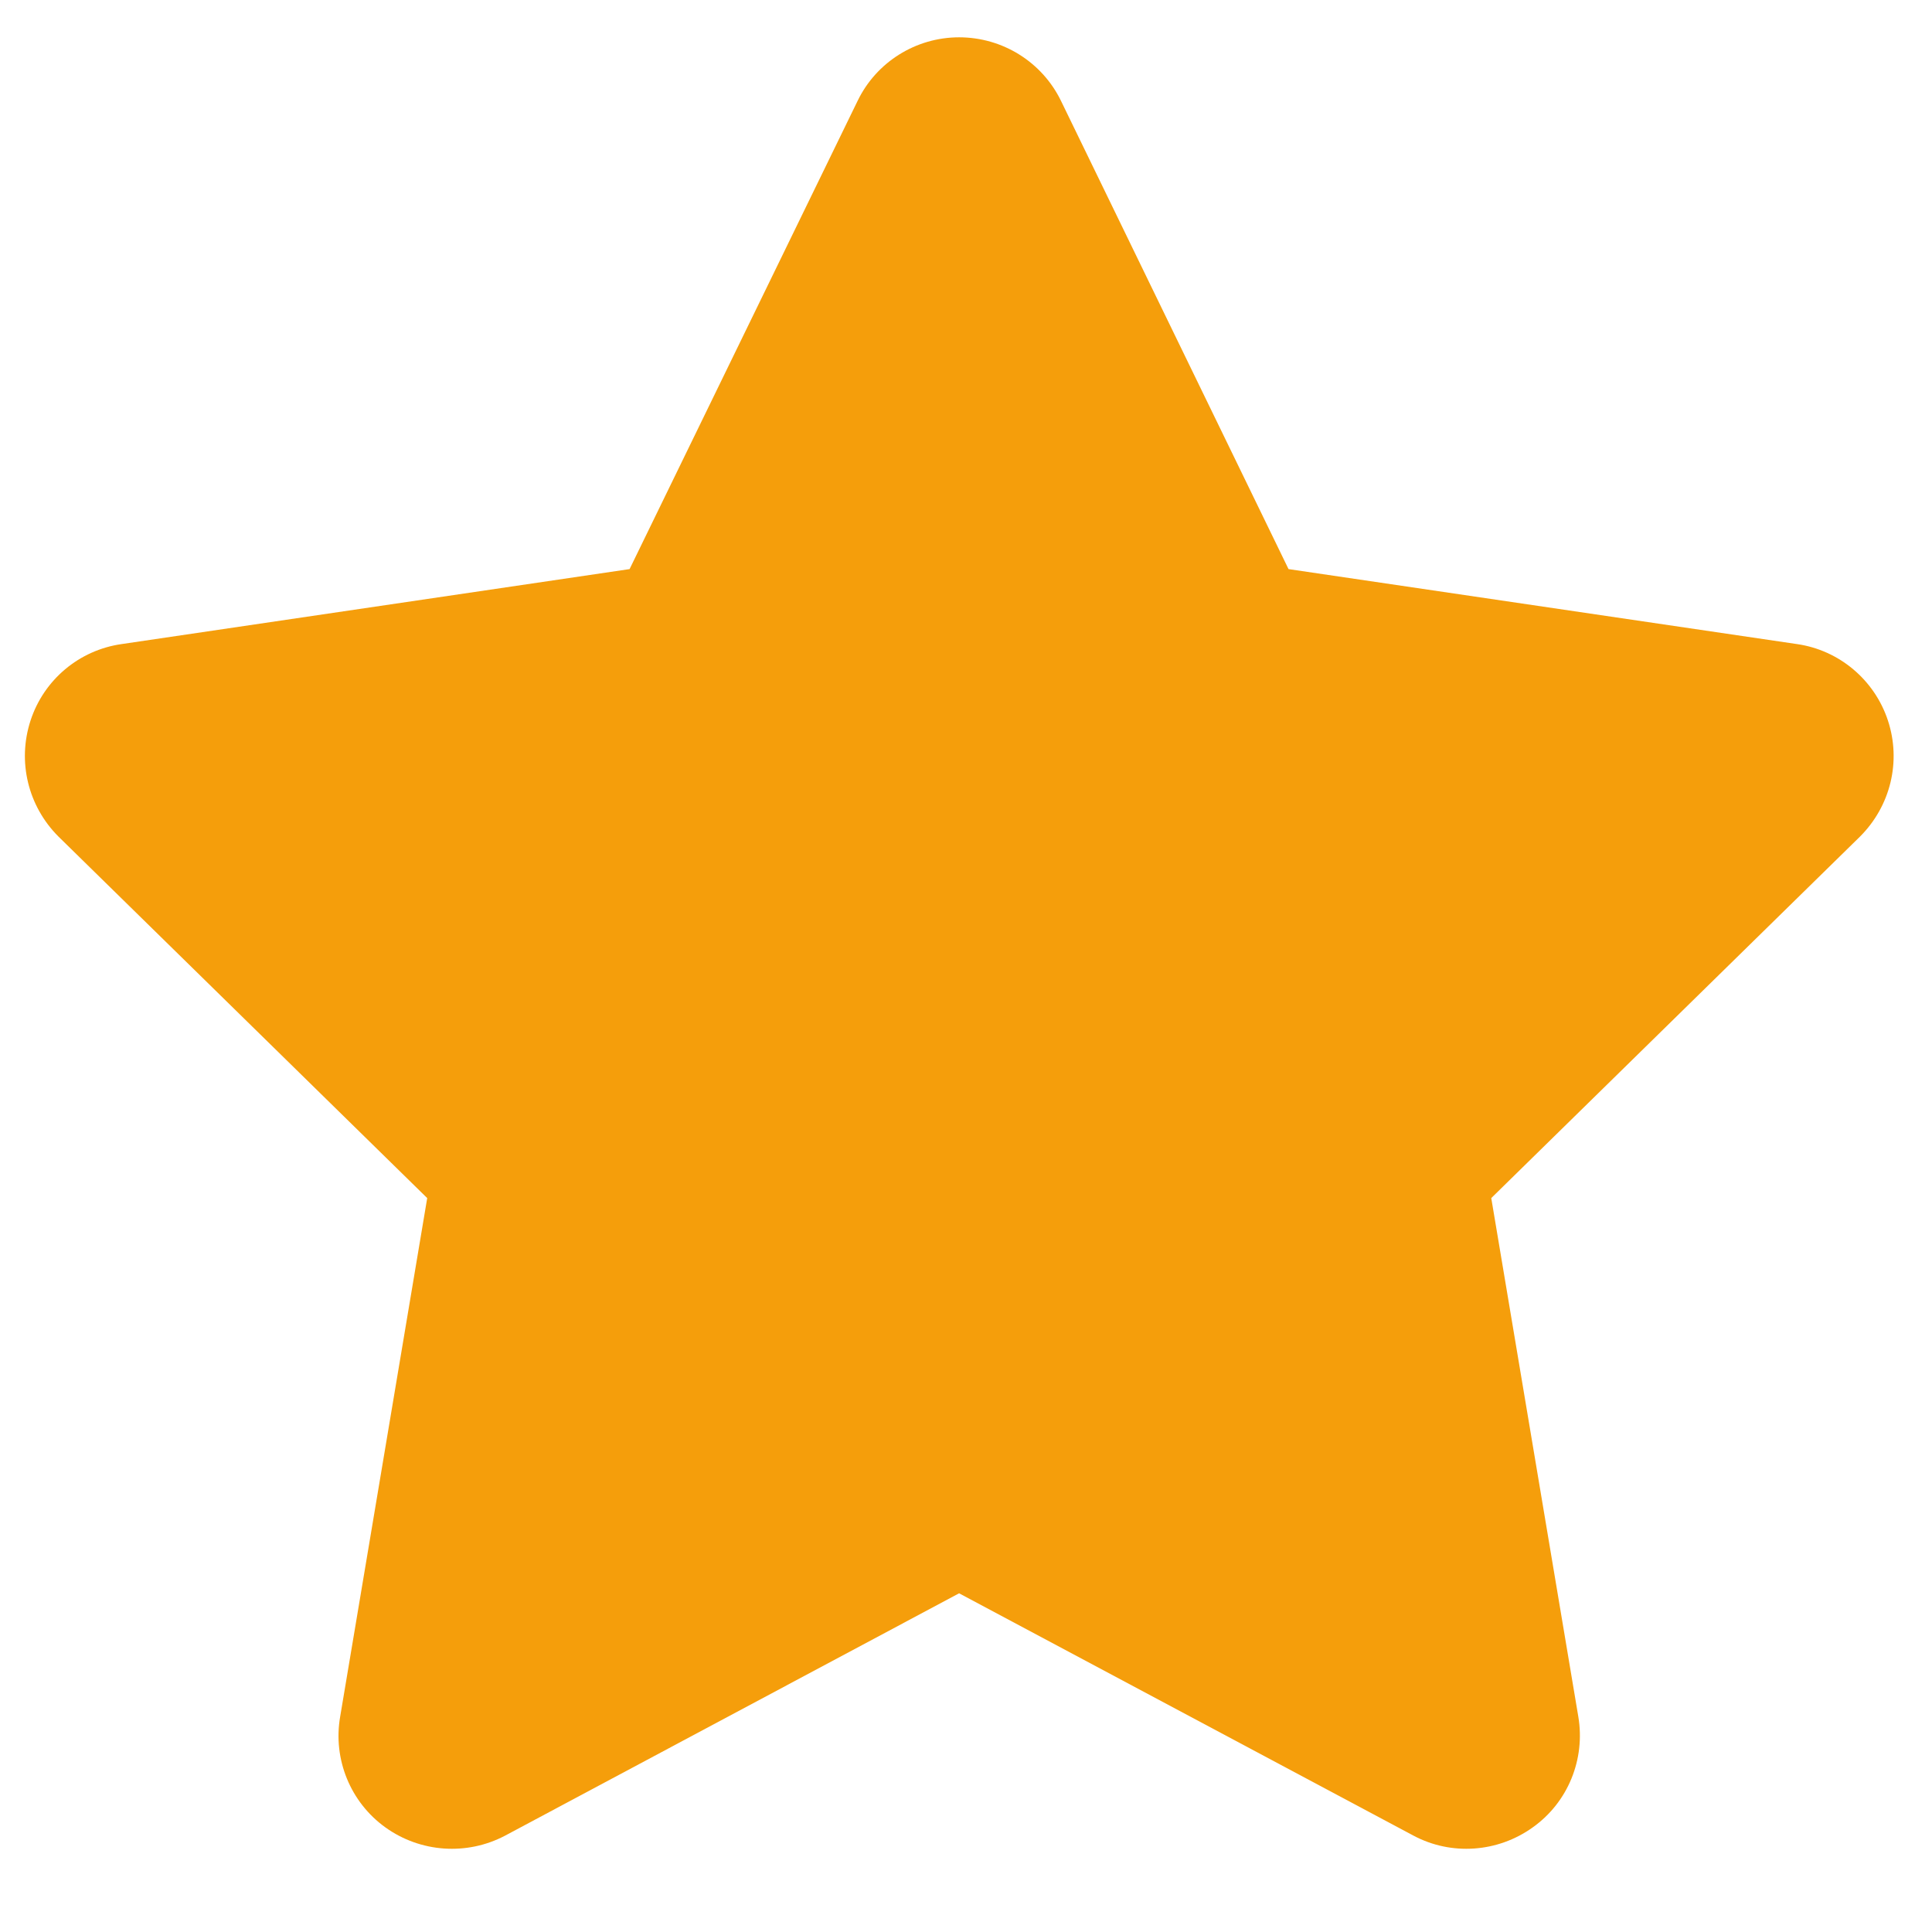 <svg width="16" height="16" viewBox="0 0 16 16" fill="none" xmlns="http://www.w3.org/2000/svg">
<path d="M10.671 4.713L14.882 5.334C15.231 5.384 15.524 5.63 15.635 5.967C15.747 6.307 15.656 6.676 15.404 6.928L12.35 9.922L13.071 14.217C13.13 14.569 12.986 14.926 12.693 15.134C12.403 15.342 12.019 15.369 11.706 15.202L7.943 13.195L4.183 15.202C3.866 15.369 3.482 15.342 3.192 15.134C2.902 14.926 2.756 14.569 2.817 14.217L3.538 9.922L0.484 6.928C0.232 6.676 0.142 6.307 0.253 5.967C0.363 5.63 0.655 5.384 1.007 5.334L5.214 4.713L7.102 0.836C7.257 0.514 7.585 0.309 7.943 0.309C8.303 0.309 8.631 0.514 8.787 0.836L10.671 4.713Z" fill="#F59E0B"/>
</svg>
